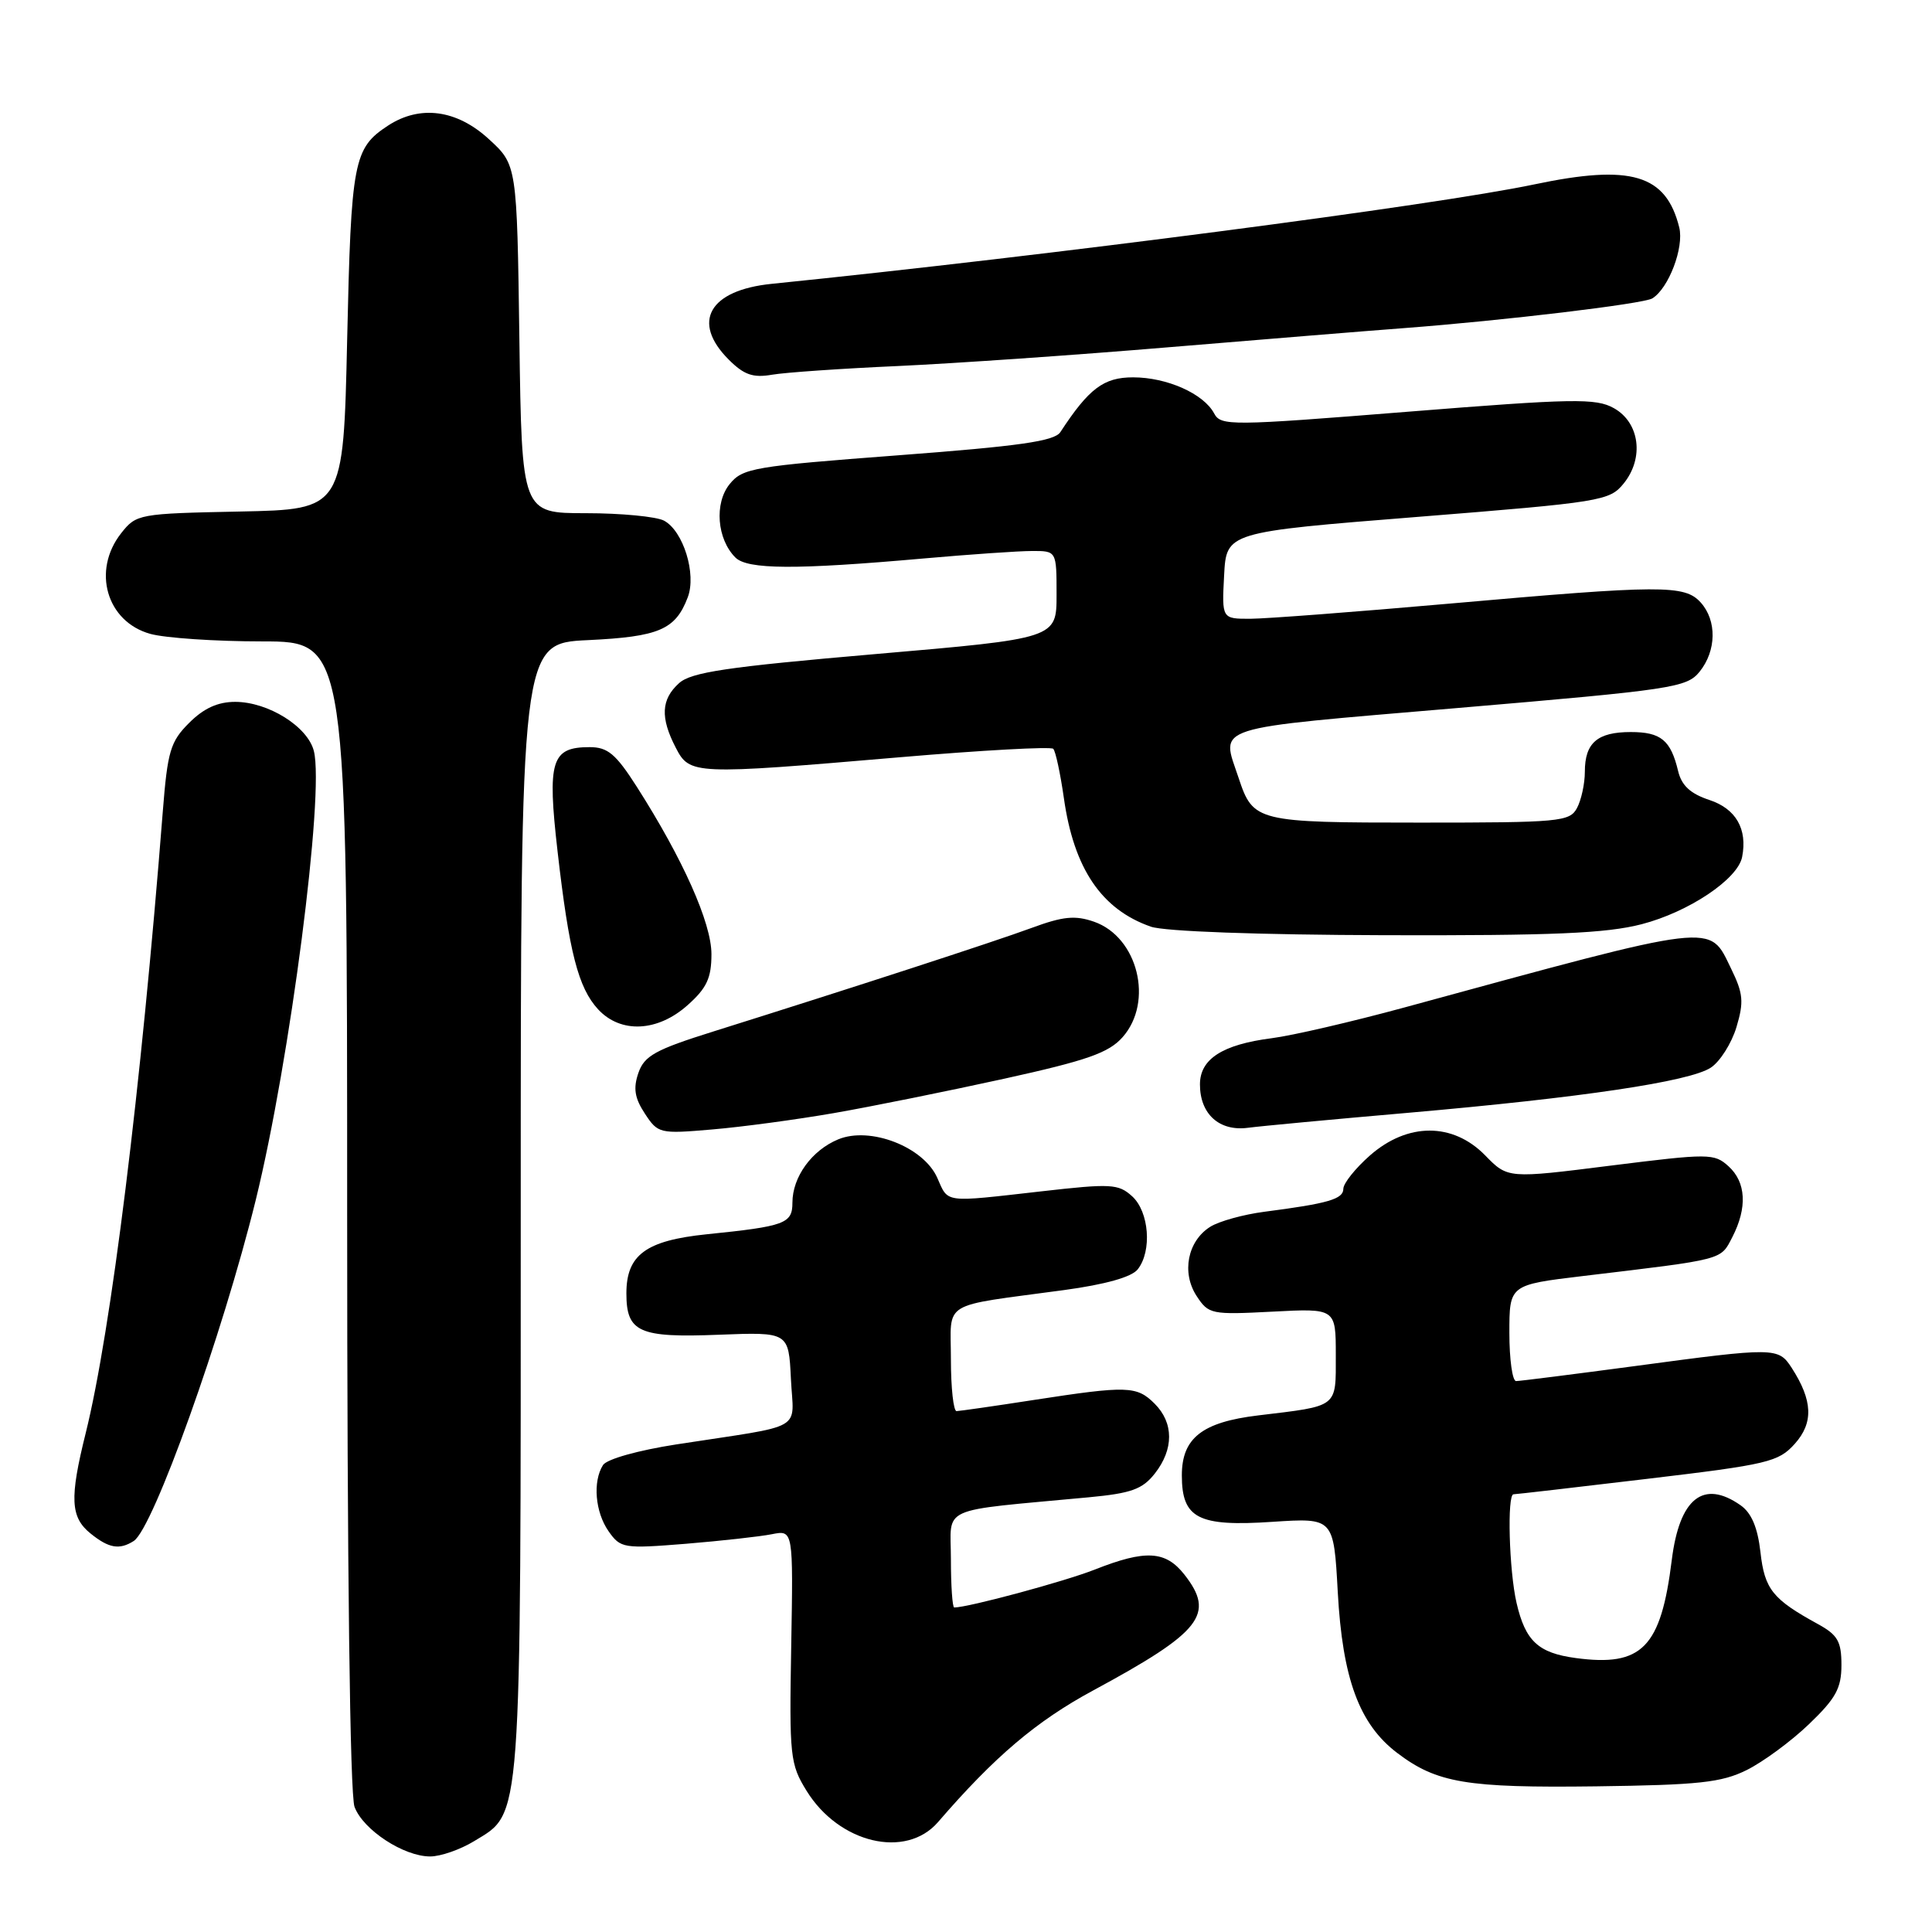 <?xml version="1.0" encoding="UTF-8" standalone="no"?>
<!DOCTYPE svg PUBLIC "-//W3C//DTD SVG 1.1//EN" "http://www.w3.org/Graphics/SVG/1.1/DTD/svg11.dtd" >
<svg xmlns="http://www.w3.org/2000/svg" xmlns:xlink="http://www.w3.org/1999/xlink" version="1.1" viewBox="0 0 256 256">
 <g >
 <path fill="currentColor"
d=" M 62.81 243.97 C 69.19 240.08 69.00 242.70 69.00 160.15 C 69.00 85.24 69.00 85.24 77.91 84.82 C 87.33 84.37 89.50 83.44 91.13 79.15 C 92.31 76.06 90.54 70.36 87.99 68.99 C 86.97 68.45 82.31 68.00 77.63 68.00 C 69.14 68.00 69.14 68.00 68.82 44.92 C 68.50 21.84 68.50 21.84 64.76 18.42 C 60.51 14.52 55.65 13.88 51.42 16.64 C 46.84 19.64 46.53 21.30 46.00 45.00 C 45.50 67.50 45.50 67.50 31.80 67.78 C 18.38 68.05 18.06 68.11 16.05 70.66 C 12.16 75.61 14.12 82.38 19.91 83.99 C 21.88 84.54 28.56 84.99 34.75 84.99 C 46.00 85.00 46.00 85.00 46.00 160.93 C 46.00 207.84 46.37 237.85 46.98 239.43 C 48.14 242.49 53.50 245.99 57.00 245.99 C 58.38 245.99 60.99 245.08 62.81 243.97 Z  M 124.29 241.44 C 131.77 232.77 137.32 228.06 144.84 224.00 C 159.22 216.23 161.06 213.89 156.93 208.63 C 154.44 205.47 151.80 205.32 145.08 207.97 C 141.05 209.56 128.29 213.00 126.44 213.00 C 126.20 213.00 126.00 210.12 126.00 206.60 C 126.00 199.43 124.05 200.30 144.27 198.40 C 149.89 197.87 151.38 197.34 153.02 195.25 C 155.55 192.03 155.54 188.54 153.00 186.00 C 150.63 183.63 149.40 183.59 137.00 185.50 C 131.78 186.31 127.16 186.97 126.75 186.98 C 126.34 186.99 126.00 183.90 126.00 180.11 C 126.00 172.22 124.42 173.19 141.00 170.94 C 146.45 170.20 149.95 169.22 150.75 168.20 C 152.67 165.77 152.27 160.56 150.01 158.51 C 148.19 156.86 147.20 156.81 137.98 157.86 C 124.91 159.34 125.69 159.45 124.19 156.06 C 122.37 151.96 115.30 149.22 111.07 150.97 C 107.56 152.42 105.00 155.96 105.00 159.36 C 105.00 162.13 104.03 162.49 93.62 163.55 C 85.58 164.38 83.00 166.28 83.00 171.38 C 83.00 176.53 84.67 177.28 95.24 176.86 C 104.50 176.50 104.50 176.50 104.80 182.70 C 105.14 189.78 107.00 188.71 89.63 191.39 C 84.54 192.18 80.40 193.34 79.90 194.13 C 78.52 196.31 78.86 200.36 80.64 202.90 C 82.23 205.16 82.62 205.22 90.87 204.56 C 95.59 204.17 100.73 203.60 102.28 203.29 C 105.11 202.73 105.11 202.73 104.84 218.15 C 104.58 232.75 104.69 233.76 106.88 237.30 C 111.17 244.25 120.03 246.36 124.29 241.44 Z  M 231.45 234.54 C 233.62 233.46 237.34 230.73 239.70 228.46 C 243.26 225.05 244.00 223.70 244.00 220.62 C 244.00 217.50 243.51 216.64 240.89 215.20 C 234.88 211.91 233.82 210.59 233.27 205.67 C 232.90 202.40 232.08 200.47 230.64 199.46 C 225.71 196.00 222.54 198.52 221.52 206.70 C 220.08 218.32 217.58 220.88 208.80 219.70 C 203.82 219.03 202.12 217.45 200.95 212.39 C 199.96 208.12 199.68 198.00 200.55 198.00 C 200.85 198.00 208.84 197.08 218.30 195.95 C 234.28 194.05 235.66 193.72 237.82 191.31 C 240.32 188.52 240.20 185.57 237.41 181.25 C 235.64 178.52 235.24 178.51 216.64 181.01 C 208.47 182.10 201.38 183.00 200.89 183.00 C 200.40 183.00 200.00 180.13 200.00 176.62 C 200.00 170.25 200.00 170.25 209.75 169.08 C 228.60 166.83 227.95 167.00 229.54 163.93 C 231.55 160.03 231.37 156.64 229.03 154.53 C 227.14 152.82 226.46 152.82 213.43 154.45 C 199.79 156.17 199.79 156.17 196.78 153.08 C 192.51 148.72 186.52 148.72 181.53 153.10 C 179.59 154.81 178.00 156.80 178.00 157.52 C 178.00 158.89 175.99 159.47 167.50 160.57 C 164.75 160.93 161.54 161.82 160.37 162.55 C 157.36 164.44 156.53 168.63 158.56 171.73 C 160.14 174.15 160.51 174.22 168.60 173.80 C 177.00 173.36 177.00 173.36 177.00 179.57 C 177.00 186.59 177.42 186.26 166.71 187.55 C 159.29 188.44 156.60 190.55 156.60 195.49 C 156.60 201.20 158.76 202.31 168.61 201.65 C 176.72 201.12 176.72 201.12 177.26 210.94 C 177.89 222.45 180.11 228.46 185.13 232.27 C 190.38 236.26 194.32 236.92 211.50 236.70 C 225.09 236.52 228.10 236.20 231.45 234.54 Z  M 17.72 204.19 C 20.30 202.55 29.50 176.83 33.89 159.00 C 38.43 140.53 43.01 105.16 41.59 99.52 C 40.78 96.28 35.55 93.01 31.17 93.00 C 28.86 93.00 26.99 93.85 25.06 95.79 C 22.57 98.27 22.20 99.54 21.57 107.54 C 18.68 144.41 14.71 176.40 11.35 189.92 C 9.21 198.52 9.33 201.04 11.99 203.19 C 14.41 205.15 15.82 205.40 17.72 204.19 Z  M 110.50 147.49 C 115.45 146.63 125.58 144.58 133.00 142.95 C 144.07 140.51 146.91 139.51 148.75 137.43 C 152.90 132.74 150.78 124.16 144.96 122.13 C 142.45 121.26 140.85 121.42 136.68 122.96 C 131.68 124.80 113.12 130.84 94.51 136.68 C 86.83 139.09 85.38 139.89 84.59 142.17 C 83.89 144.20 84.09 145.50 85.45 147.56 C 87.18 150.20 87.41 150.26 94.36 149.66 C 98.29 149.33 105.55 148.35 110.50 147.49 Z  M 186.50 147.46 C 209.54 145.45 223.87 143.32 226.69 141.47 C 227.91 140.67 229.44 138.25 230.09 136.10 C 231.09 132.75 230.99 131.65 229.38 128.35 C 226.41 122.27 227.95 122.08 186.00 133.52 C 179.12 135.39 171.25 137.22 168.50 137.57 C 161.96 138.41 159.00 140.33 159.00 143.69 C 159.00 147.61 161.55 149.93 165.34 149.44 C 167.08 149.21 176.60 148.32 186.50 147.46 Z  M 91.12 133.18 C 93.65 130.93 94.27 129.59 94.27 126.43 C 94.27 122.29 90.50 113.84 84.38 104.25 C 81.60 99.90 80.53 99.00 78.13 99.00 C 73.05 99.00 72.50 100.77 73.88 112.81 C 75.41 126.19 76.62 130.89 79.26 133.75 C 82.25 136.97 87.14 136.74 91.12 133.18 Z  M 217.54 122.46 C 223.77 120.84 230.26 116.50 230.84 113.56 C 231.57 109.85 230.02 107.16 226.50 106.00 C 223.99 105.17 222.82 104.09 222.36 102.17 C 221.38 98.07 220.08 97.00 216.08 97.00 C 211.66 97.00 210.00 98.43 210.00 102.27 C 210.00 103.84 209.53 106.00 208.96 107.07 C 207.99 108.88 206.68 109.00 188.16 109.00 C 166.51 109.00 166.05 108.89 164.13 103.10 C 161.79 96.05 159.92 96.65 193.20 93.81 C 221.63 91.39 223.50 91.11 225.20 89.01 C 227.45 86.22 227.51 82.23 225.35 79.83 C 223.22 77.48 220.21 77.49 191.98 79.99 C 179.62 81.08 167.79 81.98 165.70 81.99 C 161.90 82.00 161.90 82.00 162.20 76.26 C 162.50 70.51 162.50 70.51 187.85 68.49 C 212.25 66.54 213.28 66.37 215.15 64.06 C 217.88 60.69 217.27 55.99 213.84 54.08 C 211.47 52.75 208.49 52.80 186.50 54.56 C 163.00 56.44 161.77 56.45 160.88 54.78 C 159.48 52.16 154.62 50.00 150.14 50.00 C 146.24 50.00 144.29 51.47 140.50 57.26 C 139.72 58.46 135.05 59.12 119.01 60.33 C 99.85 61.78 98.40 62.02 96.68 64.15 C 94.63 66.68 95.00 71.43 97.44 73.87 C 99.04 75.47 105.39 75.51 122.39 74.00 C 128.50 73.46 134.96 73.01 136.75 73.01 C 140.00 73.00 140.00 73.00 140.00 78.80 C 140.00 84.60 140.00 84.60 115.97 86.67 C 96.27 88.37 91.58 89.07 89.97 90.53 C 87.60 92.67 87.48 95.09 89.53 99.05 C 91.40 102.67 91.80 102.68 119.24 100.34 C 130.10 99.41 139.24 98.91 139.56 99.22 C 139.87 99.53 140.50 102.48 140.97 105.76 C 142.29 115.09 145.95 120.51 152.50 122.79 C 154.29 123.42 166.78 123.87 183.54 123.92 C 205.77 123.98 212.82 123.68 217.54 122.46 Z  M 119.00 48.50 C 126.42 48.16 142.62 47.04 155.00 46.00 C 167.38 44.97 181.32 43.83 186.00 43.48 C 199.34 42.47 217.76 40.26 218.94 39.54 C 221.12 38.19 223.16 32.79 222.51 30.14 C 220.76 23.11 216.15 21.73 203.32 24.43 C 190.17 27.20 139.01 33.87 102.25 37.61 C 93.96 38.45 91.57 42.66 96.56 47.65 C 98.58 49.67 99.77 50.09 102.31 49.65 C 104.06 49.35 111.58 48.83 119.00 48.50 Z "/>
</g>
</svg>